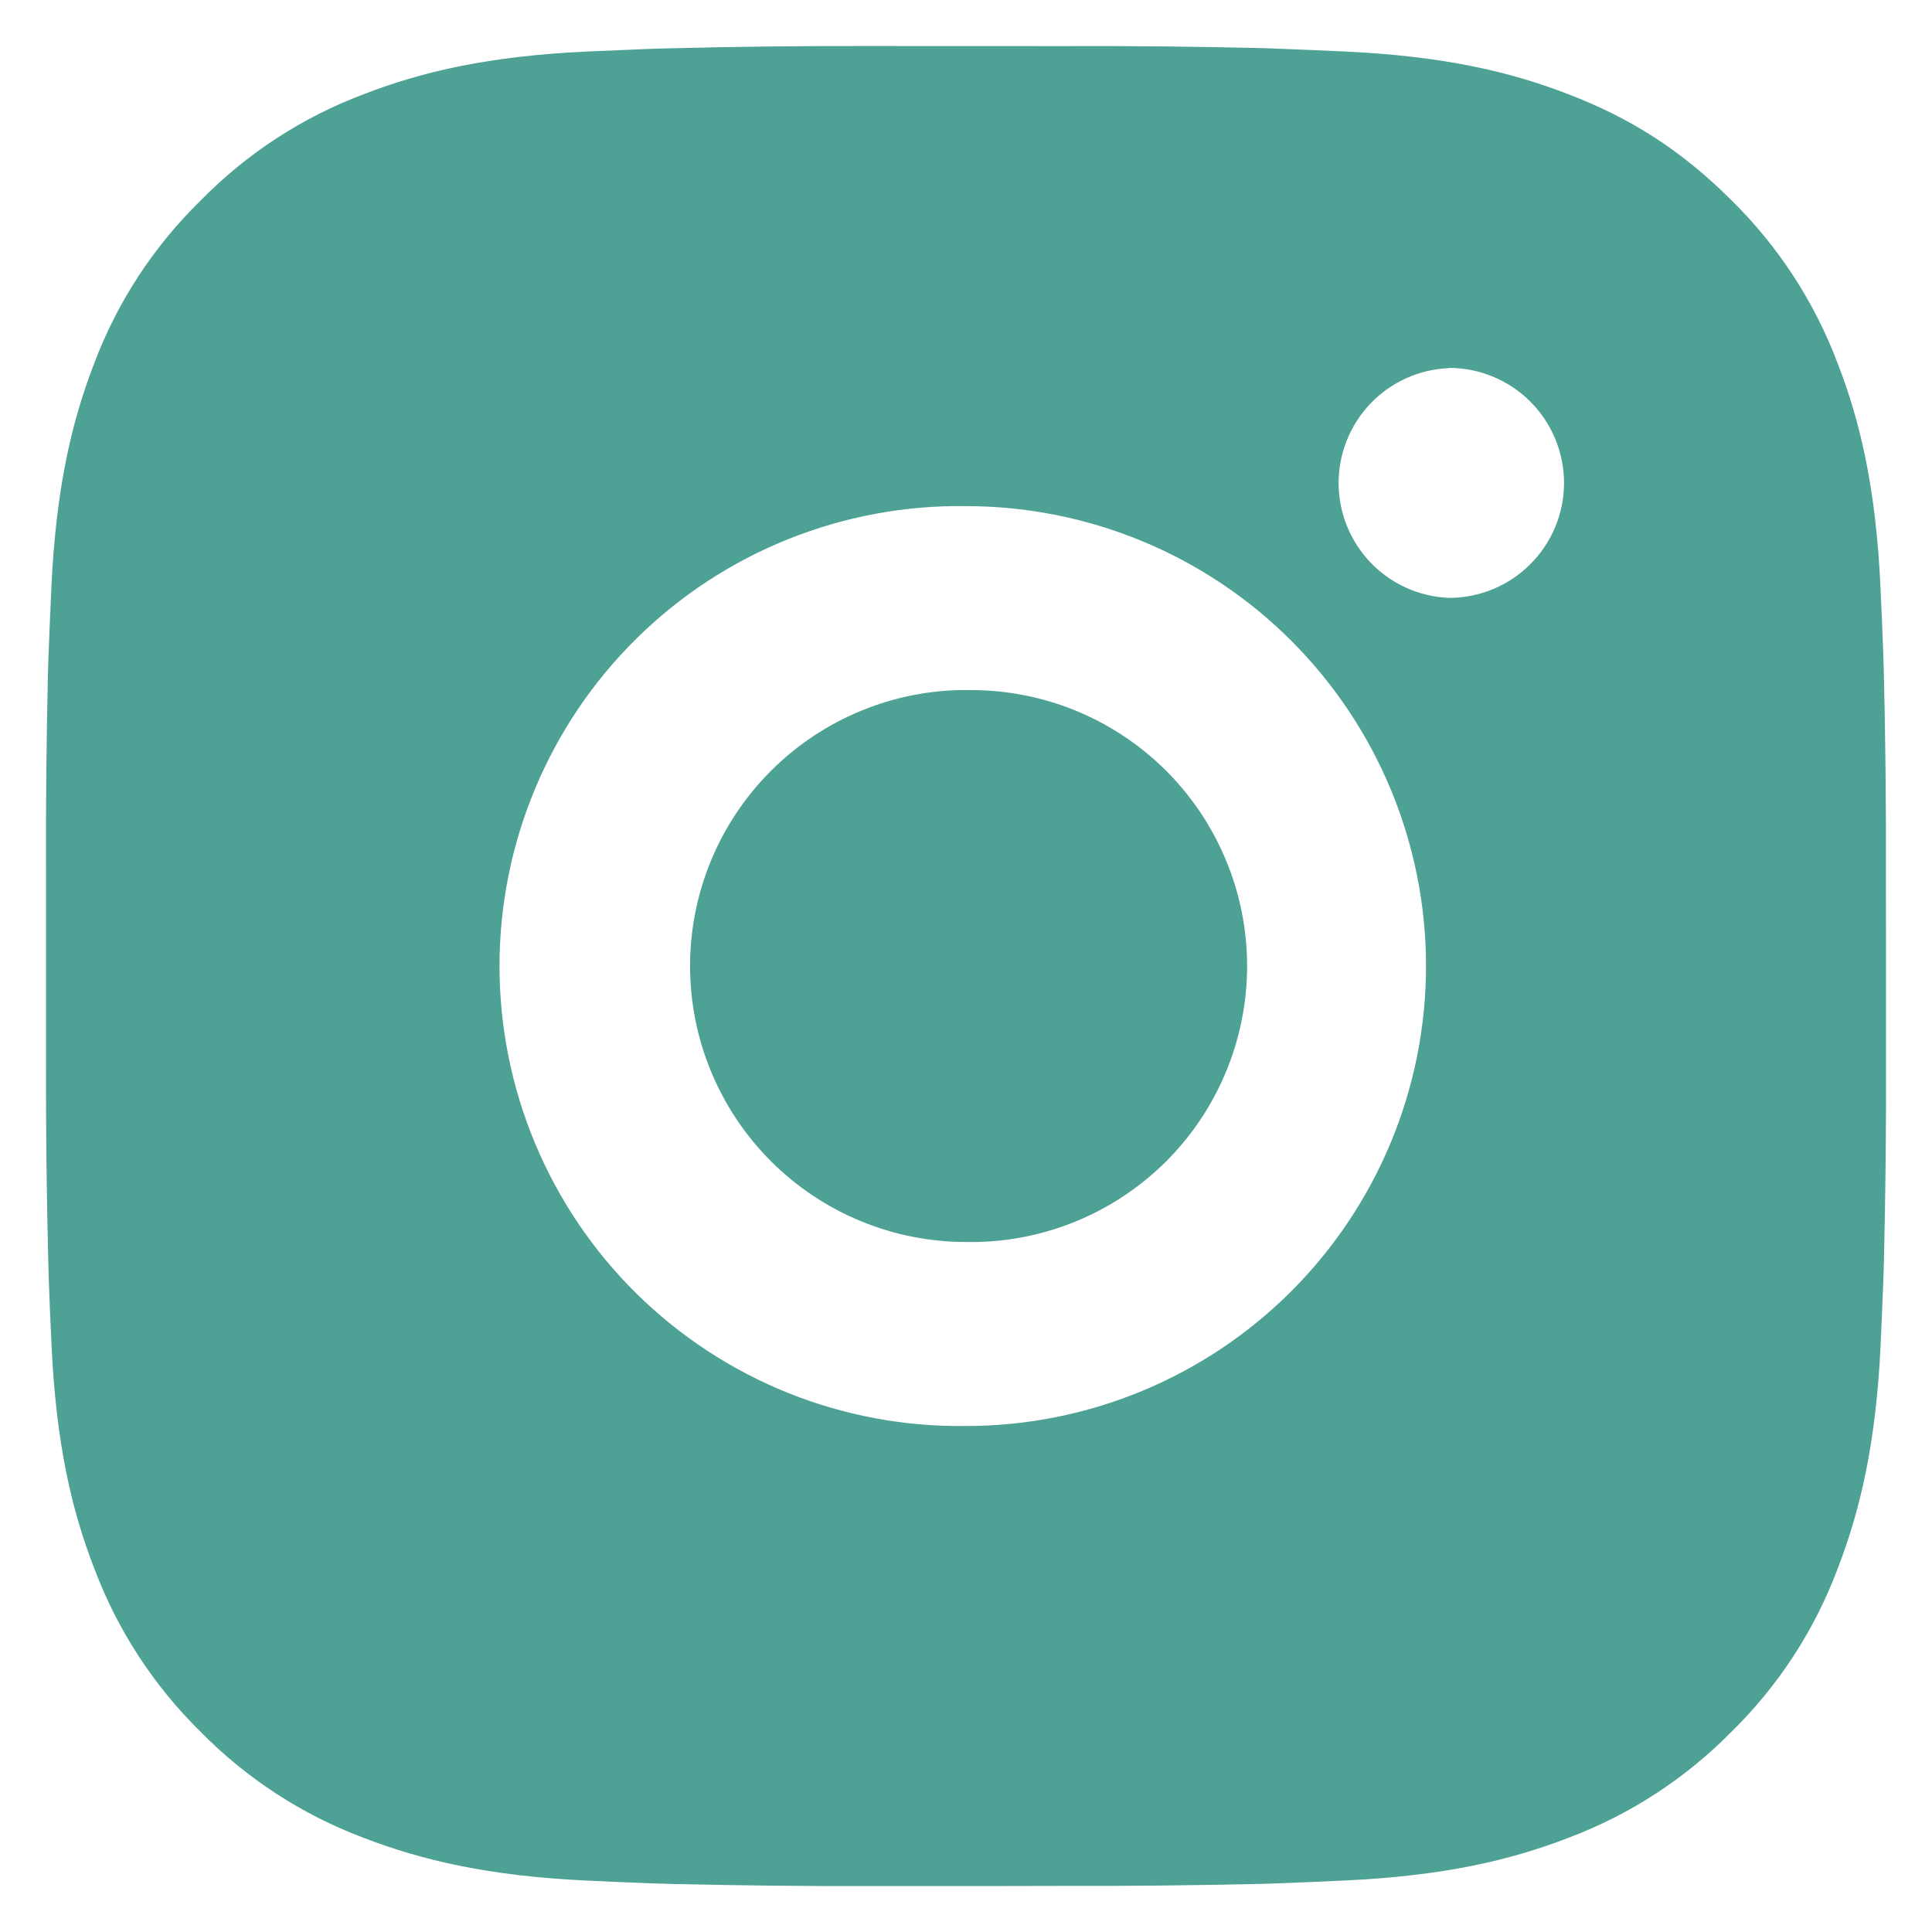 <svg width="28" height="28" viewBox="0 0 28 28" fill="none" xmlns="http://www.w3.org/2000/svg">
<path d="M15.371 0.668C16.344 0.664 17.317 0.674 18.289 0.697L18.548 0.707C18.847 0.717 19.141 0.731 19.497 0.747C20.916 0.813 21.884 1.037 22.733 1.367C23.613 1.705 24.355 2.164 25.096 2.905C25.774 3.572 26.298 4.377 26.633 5.267C26.963 6.116 27.187 7.085 27.253 8.504C27.269 8.859 27.283 9.155 27.293 9.453L27.301 9.712C27.325 10.684 27.335 11.657 27.332 12.63L27.333 13.624V15.371C27.337 16.344 27.326 17.317 27.303 18.29L27.295 18.548C27.284 18.847 27.271 19.142 27.255 19.497C27.188 20.916 26.961 21.884 26.633 22.733C26.299 23.624 25.775 24.43 25.096 25.096C24.429 25.774 23.623 26.299 22.733 26.634C21.884 26.963 20.916 27.187 19.497 27.253C19.141 27.27 18.847 27.283 18.548 27.294L18.289 27.302C17.317 27.325 16.344 27.335 15.371 27.332L14.376 27.334H12.631C11.658 27.337 10.685 27.326 9.712 27.303L9.453 27.295C9.137 27.283 8.82 27.27 8.504 27.255C7.085 27.188 6.117 26.962 5.267 26.634C4.377 26.299 3.571 25.775 2.905 25.096C2.227 24.43 1.702 23.624 1.367 22.733C1.037 21.884 0.813 20.916 0.747 19.497C0.732 19.181 0.718 18.865 0.707 18.548L0.7 18.29C0.675 17.317 0.664 16.344 0.667 15.371V12.63C0.663 11.657 0.673 10.684 0.696 9.712L0.705 9.453C0.716 9.155 0.729 8.859 0.745 8.504C0.812 7.084 1.036 6.117 1.365 5.267C1.7 4.377 2.227 3.571 2.907 2.907C3.572 2.228 4.377 1.702 5.267 1.367C6.117 1.037 7.084 0.813 8.504 0.747L9.453 0.707L9.712 0.7C10.684 0.676 11.657 0.664 12.629 0.667L15.371 0.668ZM14 7.335C13.117 7.322 12.24 7.486 11.42 7.815C10.6 8.144 9.854 8.633 9.225 9.254C8.596 9.874 8.097 10.613 7.756 11.428C7.415 12.243 7.239 13.117 7.239 14.001C7.239 14.884 7.415 15.759 7.756 16.574C8.097 17.389 8.596 18.128 9.225 18.748C9.854 19.368 10.6 19.857 11.42 20.187C12.24 20.516 13.117 20.679 14 20.667C15.768 20.667 17.464 19.964 18.714 18.714C19.964 17.464 20.667 15.768 20.667 14C20.667 12.232 19.964 10.536 18.714 9.286C17.464 8.036 15.768 7.335 14 7.335ZM14 10.002C14.531 9.992 15.059 10.088 15.553 10.284C16.047 10.481 16.496 10.774 16.876 11.146C17.255 11.518 17.556 11.963 17.762 12.453C17.968 12.943 18.074 13.469 18.074 14C18.074 14.532 17.968 15.058 17.762 15.548C17.557 16.038 17.256 16.482 16.877 16.855C16.497 17.227 16.048 17.52 15.554 17.717C15.061 17.913 14.533 18.01 14.001 18C12.941 18 11.923 17.579 11.173 16.829C10.423 16.078 10.001 15.061 10.001 14C10.001 12.939 10.423 11.922 11.173 11.172C11.923 10.422 12.941 10 14.001 10L14 10.002ZM21 5.335C20.57 5.352 20.163 5.535 19.865 5.845C19.567 6.156 19.4 6.57 19.4 7C19.4 7.431 19.567 7.844 19.865 8.155C20.163 8.465 20.57 8.648 21 8.665C21.442 8.665 21.866 8.49 22.178 8.177C22.491 7.865 22.667 7.441 22.667 6.999C22.667 6.557 22.491 6.133 22.178 5.82C21.866 5.508 21.442 5.332 21 5.332V5.335Z" fill="#4DA195"/>
</svg>
